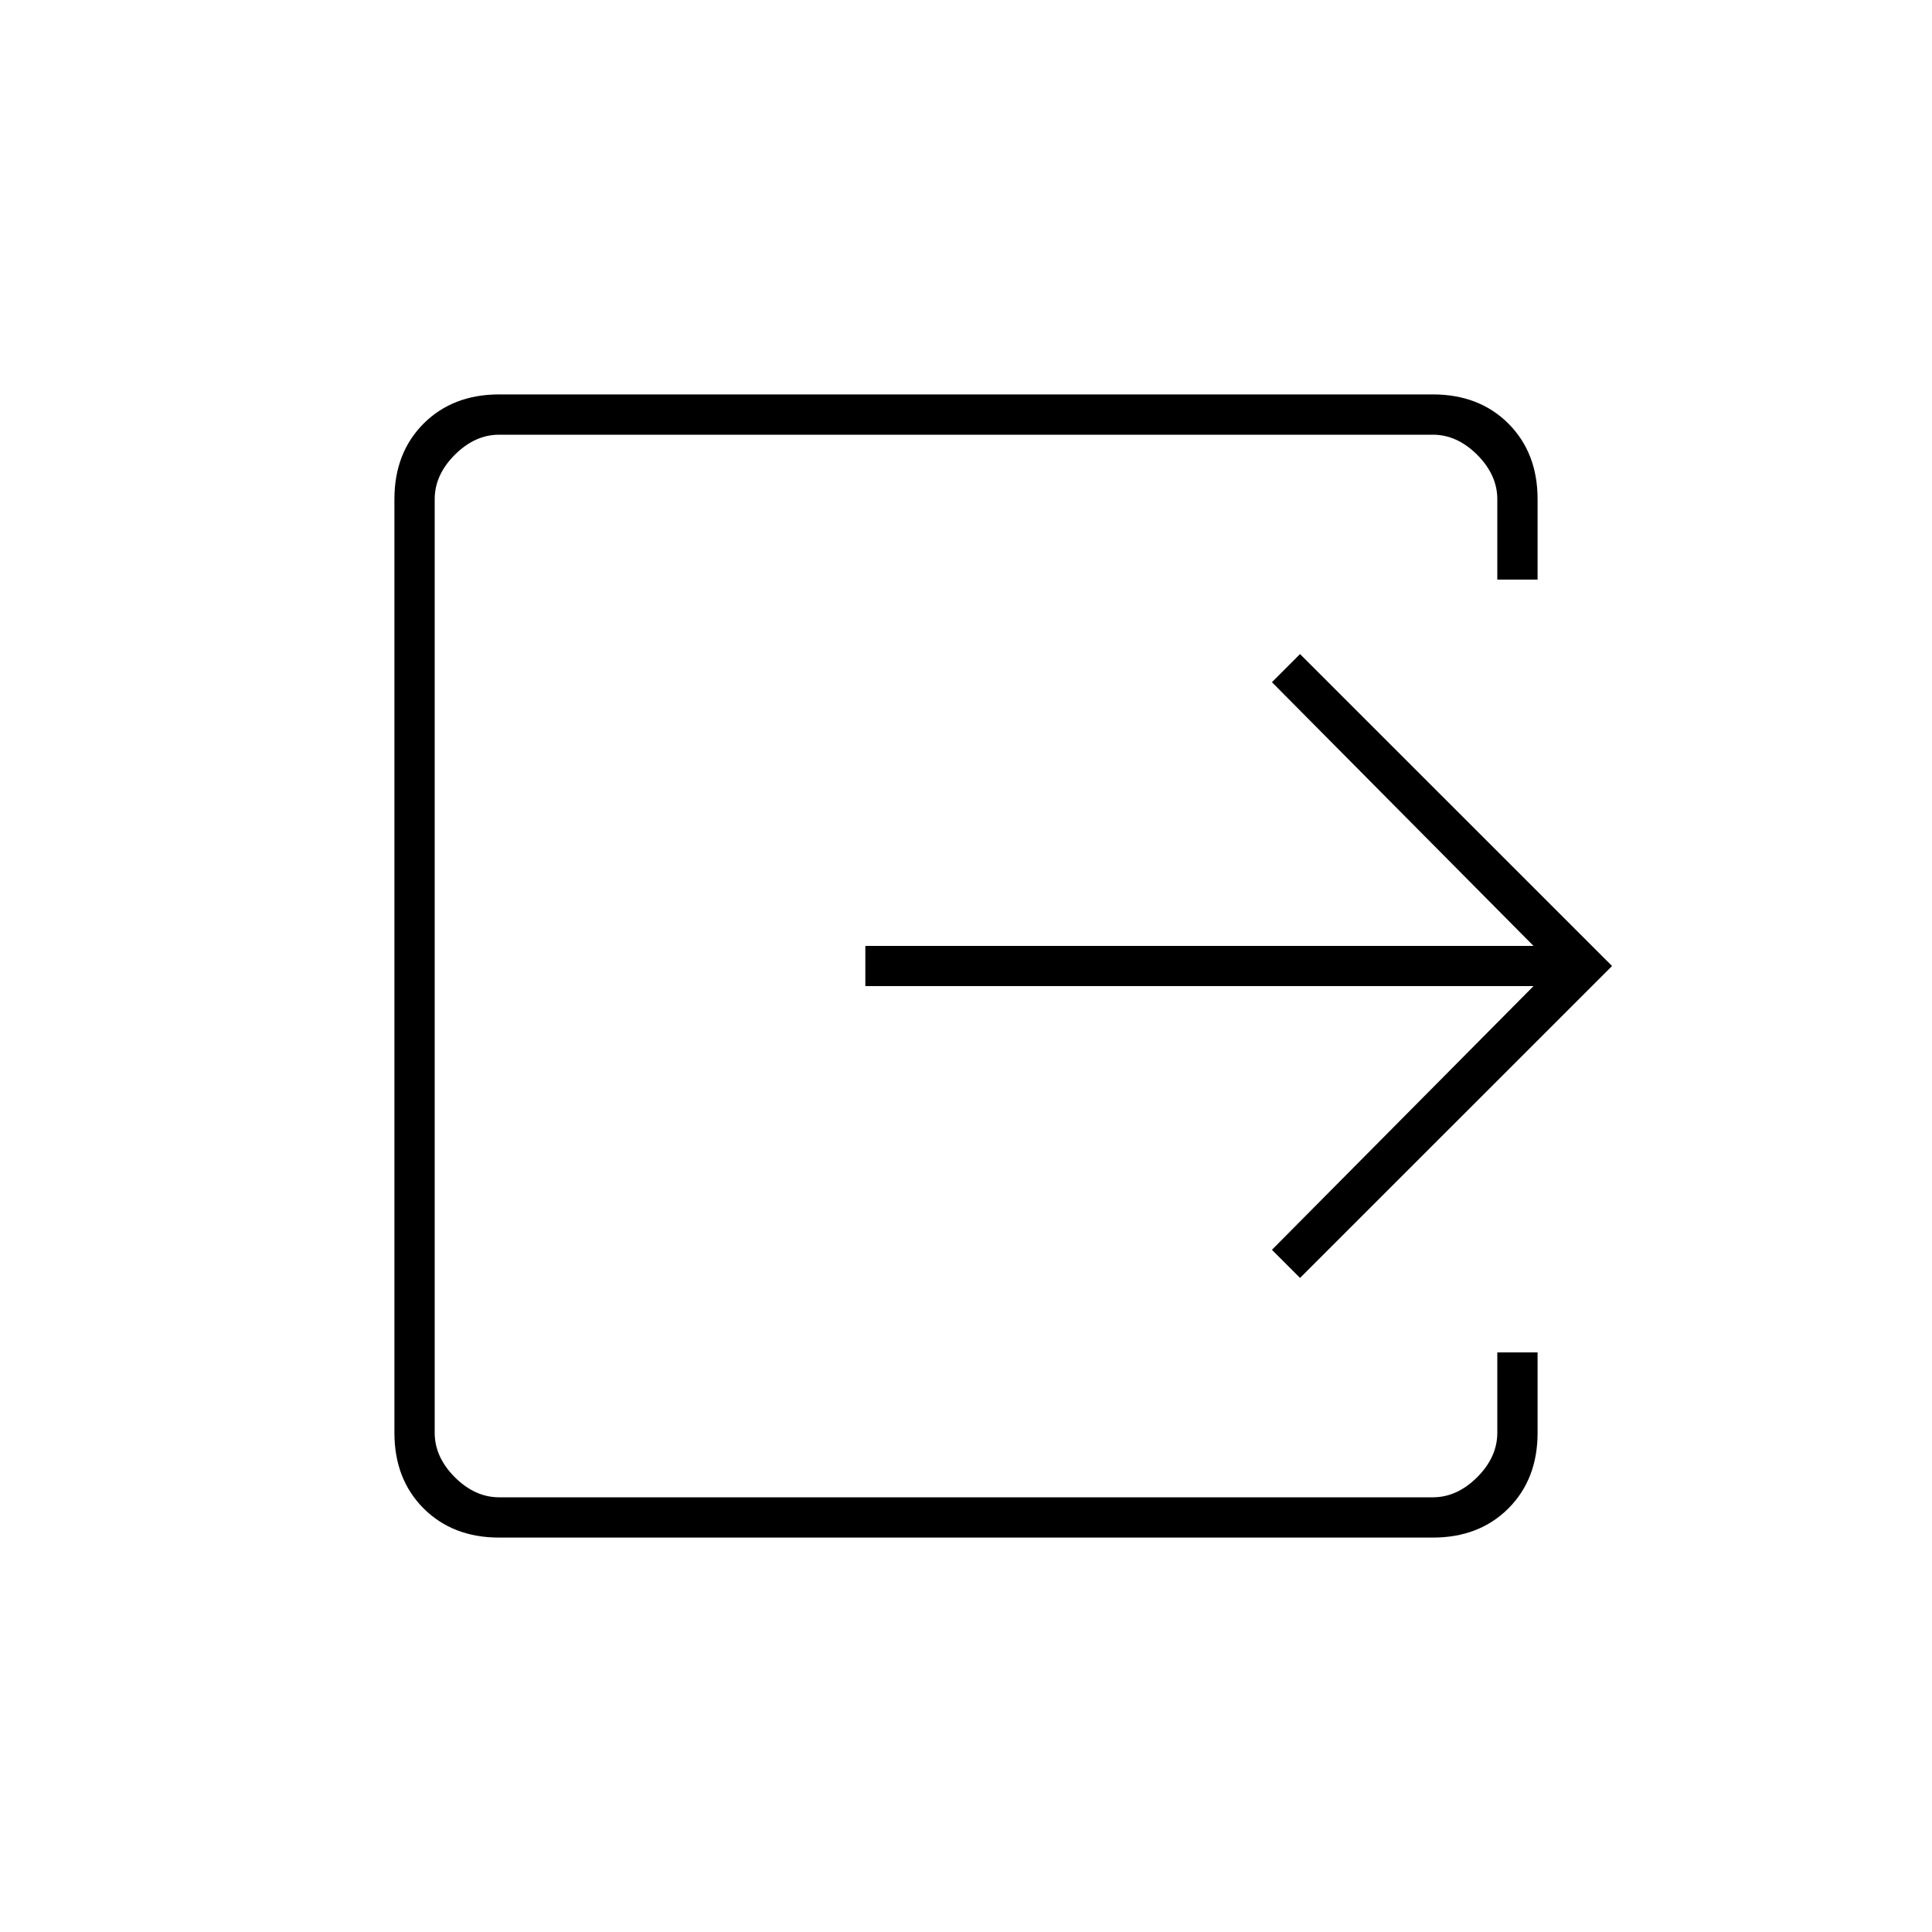<svg xmlns="http://www.w3.org/2000/svg" height="20" width="20"><path d="M5.167 15.917q-.479 0-.782-.302-.302-.303-.302-.782V5.167q0-.479.302-.782.303-.302.782-.302h9.666q.479 0 .782.302.302.303.302.782V6H15.5v-.833q0-.25-.208-.459-.209-.208-.459-.208H5.167q-.25 0-.459.208-.208.209-.208.459v9.666q0 .25.208.459.209.208.459.208h9.666q.25 0 .459-.208.208-.209.208-.459V14h.417v.833q0 .479-.302.782-.303.302-.782.302Zm8.291-2.688-.291-.291 2.708-2.73H8.958v-.416h6.917l-2.708-2.73.291-.291L16.688 10Z"/></svg>